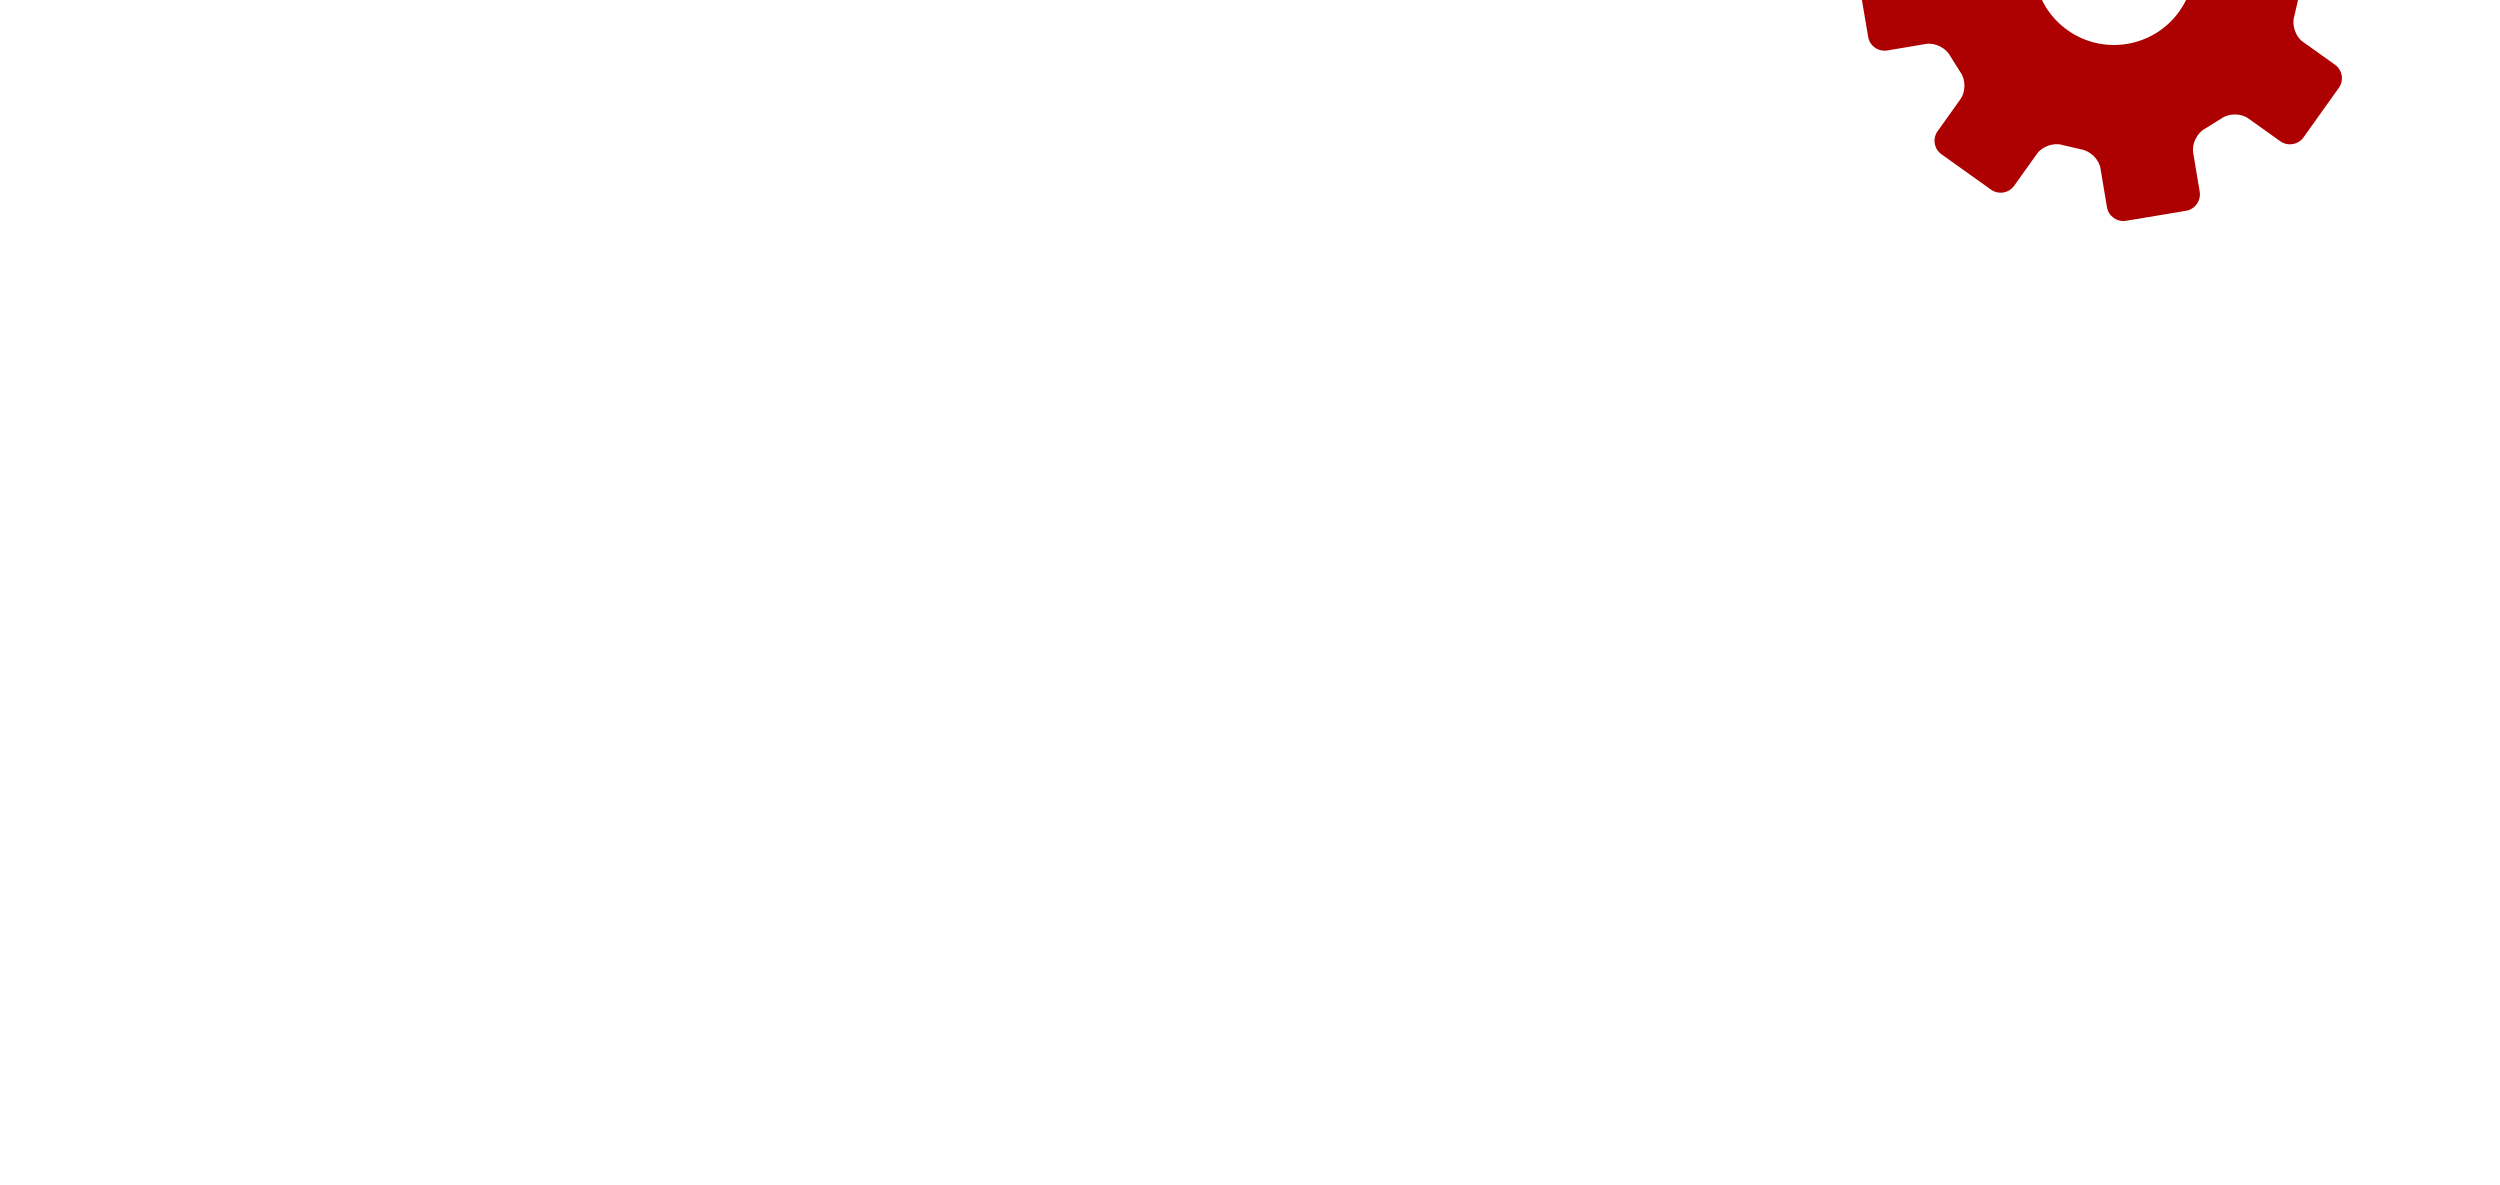 <svg xmlns="http://www.w3.org/2000/svg" viewBox="0 0 1920 910" overflow="hidden" preserveAspectRatio="xMidYMid meet" id="eaf-b479-0"><!-- Created with Expressive Animator v1.3.1 | https://expressive.app/expressive-animator/ --><defs><clipPath id="eaf-b479-1"><rect x="0" y="0" width="1920" height="910"></rect></clipPath><clipPath id="eaf-b479-2"><path d="m0 0l1920 0l0 910l-1920 0l0 -910z" clip-rule="evenodd"></path></clipPath></defs><g clip-path="url('#eaf-b479-1')" style="isolation: isolate;"><g><g clip-path="url('#eaf-b479-2')"><path fill="#ad0000" d="m59.87 316.93l17.13 -24.01c4.01 -5.62 4.02 -14.72 -0.06 -20.26l-7.65 -12.2c-3.23 -6.02 -11.33 -10.1 -18.09 -8.97l-29.11 4.89c-6.77 1.12 -13.22 -3.48 -14.31 -10.21l-7.62 -45.02c-1.11 -6.69 3.52 -13.18 10.23 -14.35l29.14 -4.86c6.77 -1.17 13.13 -7.56 14.2 -14.37l3.2 -14.02c2.03 -6.52 -0.88 -15.11 -6.47 -19.1l-24 -17.12c-5.56 -3.96 -6.87 -11.86 -2.92 -17.41l26.54 -37.21c3.95 -5.54 11.79 -6.79 17.35 -2.82l24 17.12c5.59 3.99 14.68 3.92 20.2 -0.15l12.25 -7.64c6.08 -3.21 10.09 -11.35 8.93 -18.05l-4.88 -29.16c-1.09 -6.71 3.5 -13.15 10.2 -14.3l45.09 -7.54c6.7 -1.13 13.14 3.47 14.31 10.21l4.87 29.1c1.13 6.76 7.58 13.15 14.33 14.23l14.03 3.26c6.58 2.04 15.16 -0.92 19.14 -6.49l17.16 -24.06c3.95 -5.54 11.8 -6.85 17.37 -2.88l37.13 26.48c5.58 3.98 6.87 11.81 2.92 17.35l-17.16 24.06c-3.98 5.58 -3.94 14.68 0.08 20.2l7.69 12.22c3.2 6.02 11.37 10.06 18.15 8.93l29.1 -4.87c6.7 -1.12 13.18 3.5 14.33 10.22l7.51 45.05c1.13 6.74 -3.46 13.18 -10.2 14.3l-29.15 4.89c-6.72 1.09 -13.1 7.53 -14.2 14.29l-3.25 14.06c-2.01 6.58 0.88 15.19 6.48 19.19l24.02 17.13c5.6 3.99 6.92 11.77 2.96 17.31l-26.54 37.21c-3.95 5.54 -11.79 6.91 -17.39 2.92l-24.02 -17.13c-5.6 -3.99 -14.67 -3.95 -20.21 0.07l-12.2 7.6c-6.05 3.26 -10.02 11.35 -8.92 18.13l4.88 29.13c1.12 6.75 -3.5 13.24 -10.23 14.35l-45 7.5c-6.75 1.14 -13.23 -3.49 -14.33 -10.22l-4.86 -29.12c-1.15 -6.77 -7.67 -13.12 -14.39 -14.2l-14.06 -3.29c-6.52 -2.02 -15.15 0.93 -19.16 6.55l-17.13 24.01c-3.97 5.57 -11.78 6.87 -17.36 2.89l-37.13 -26.48c-5.57 -3.97 -6.9 -11.78 -2.93 -17.36l0.01 0.02zm181.27 -89.85c19.31 -27.08 13 -64.63 -14.02 -83.9c-27.06 -19.3 -64.59 -13.02 -83.91 14.06c-19.25 27 -13.01 64.58 14.05 83.88c27.03 19.28 64.62 12.96 83.87 -14.03l0.01 -0.01z" transform="matrix(1.024 0 0 1.024 1426.771 -223.783)"><animateTransform attributeName="transform" type="translate" from="1623.547 -27.03" to="1623.547 -27.03" calcMode="discrete" dur="10000ms" repeatCount="indefinite"></animateTransform><animateTransform keyTimes="0;0.103;0.998;1" calcMode="linear" dur="10000ms" repeatCount="indefinite" attributeName="transform" values="0;37.251;360;360" type="rotate" additive="sum"></animateTransform><animateTransform attributeName="transform" type="skewX" from="0" to="0" calcMode="discrete" dur="10000ms" repeatCount="indefinite" additive="sum"></animateTransform><animateTransform attributeName="transform" type="scale" from="1.024 1.024" to="1.024 1.024" calcMode="discrete" dur="10000ms" repeatCount="indefinite" additive="sum"></animateTransform><animateTransform attributeName="transform" type="translate" from="-192.173 -192.151" to="-192.173 -192.151" calcMode="discrete" dur="10000ms" repeatCount="indefinite" additive="sum"></animateTransform></path></g></g></g></svg>